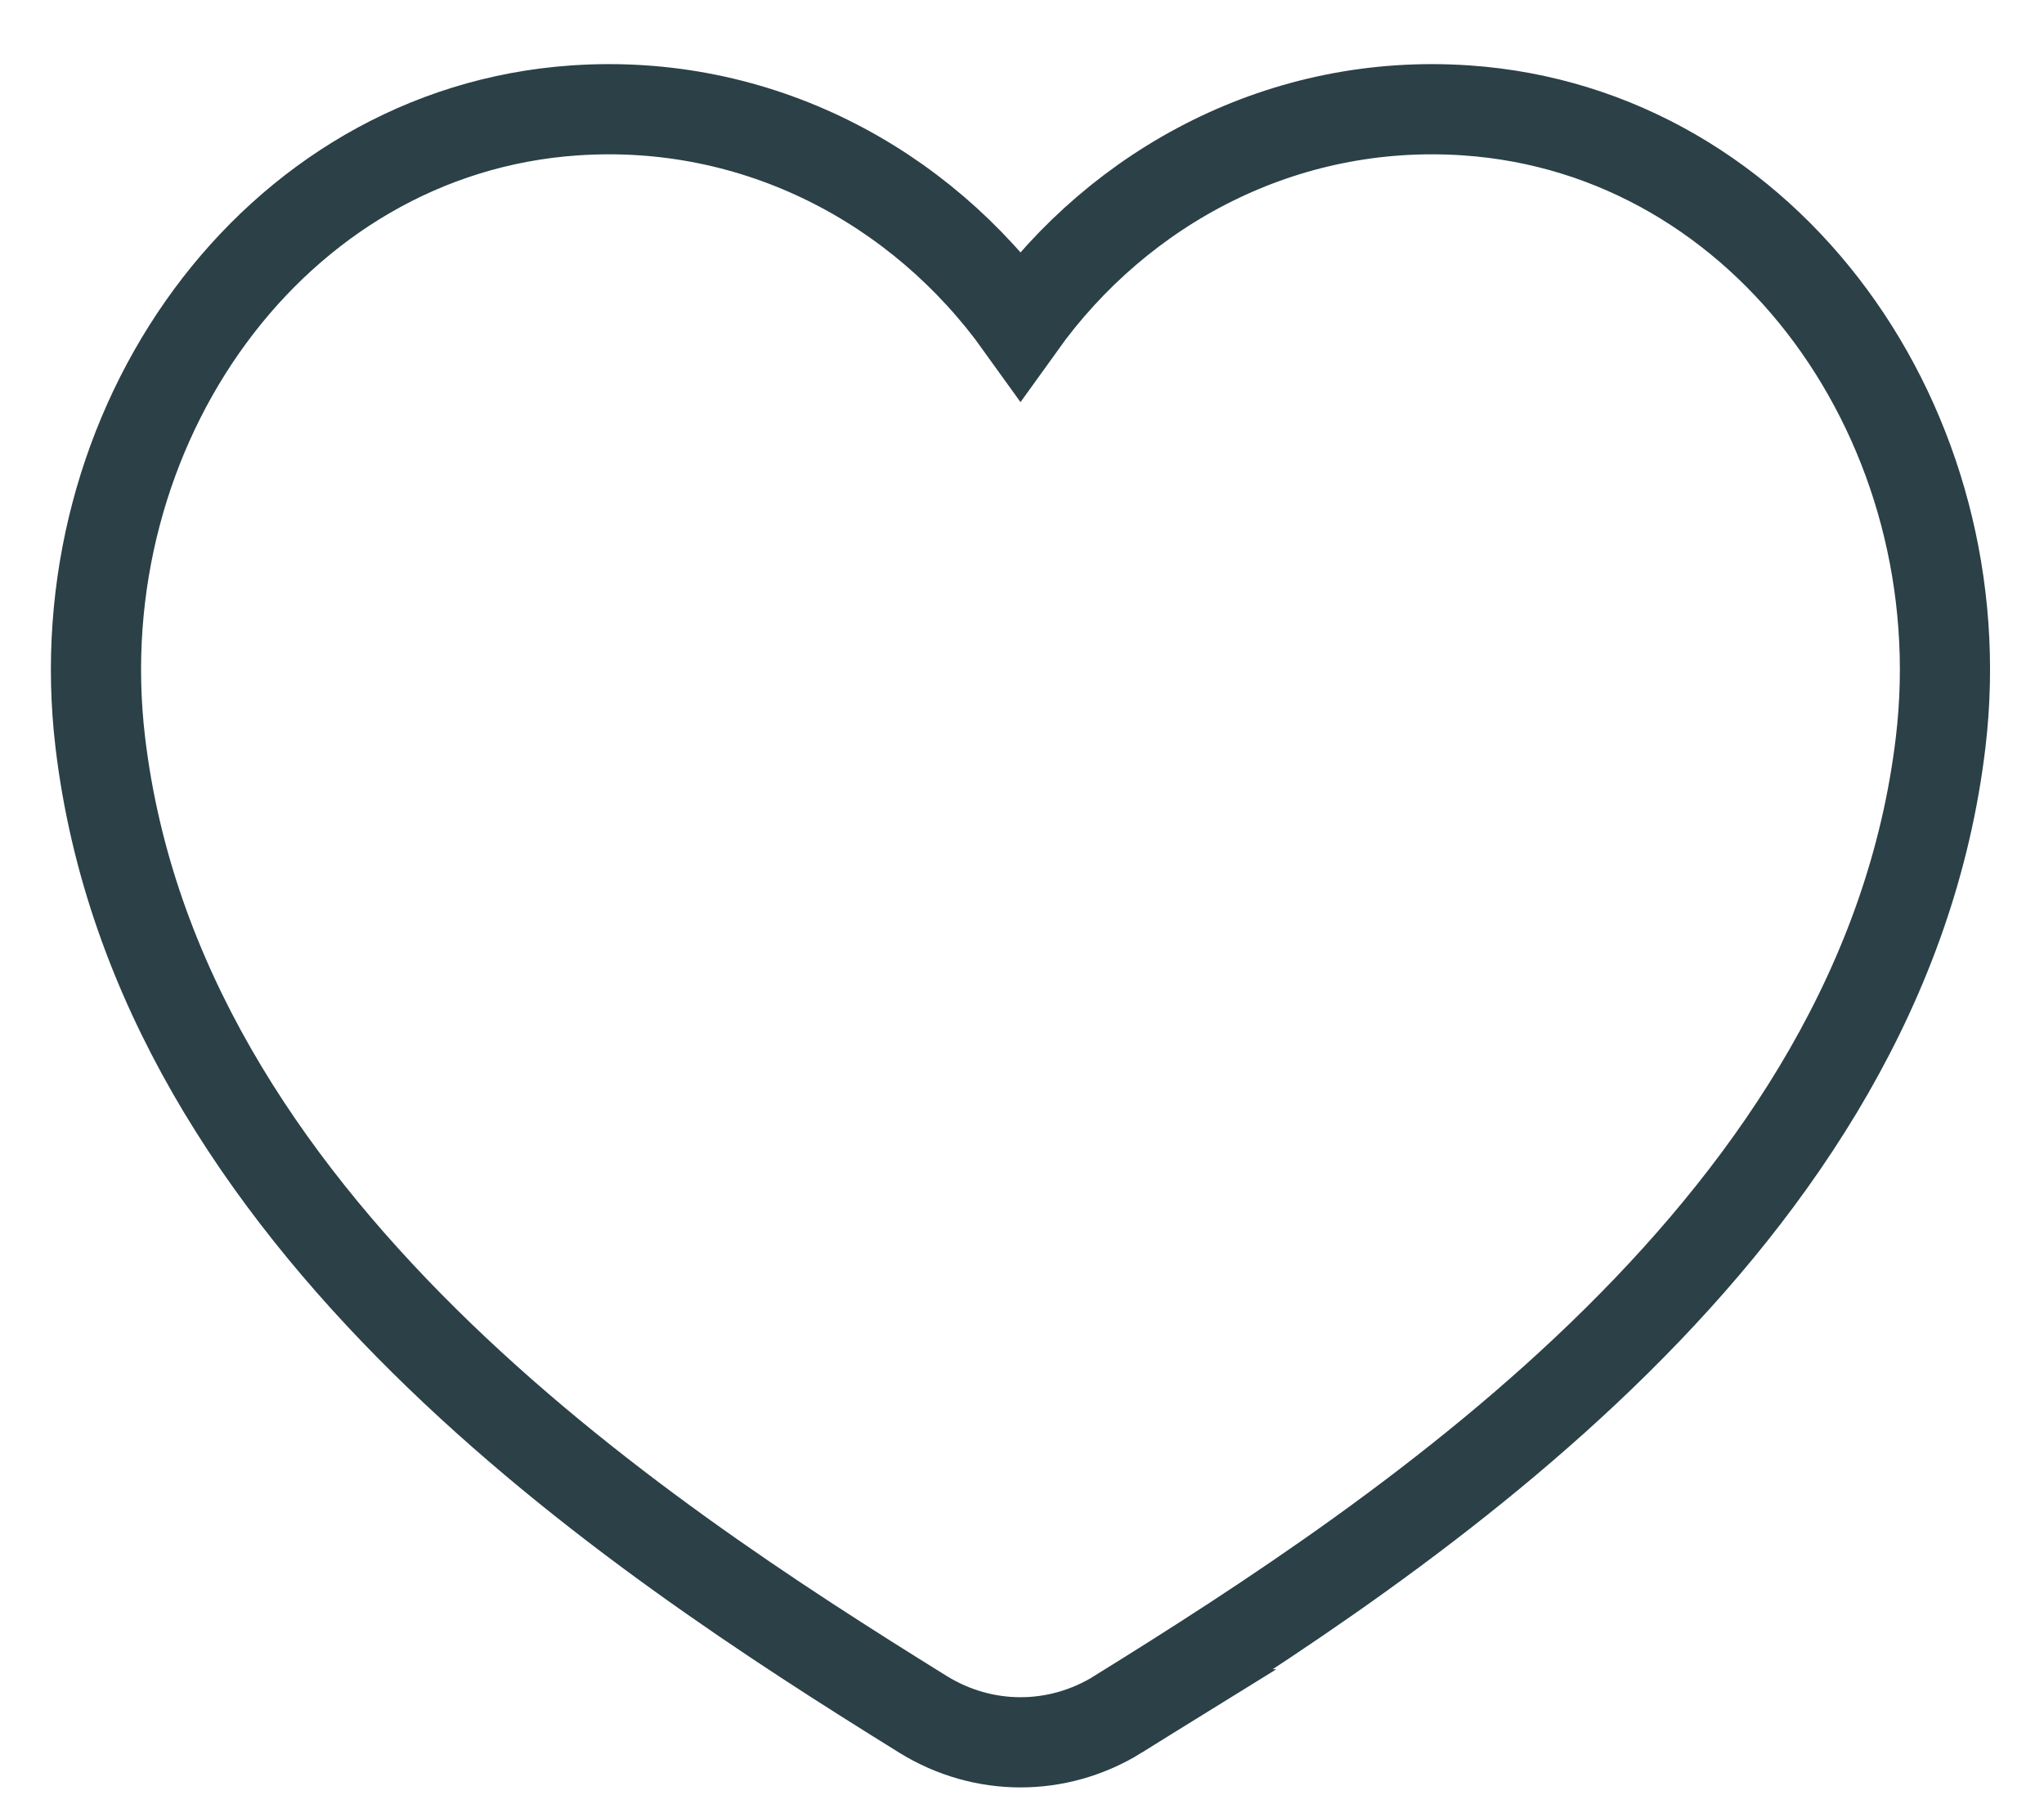 <svg width="34" height="30" xmlns="http://www.w3.org/2000/svg">

 <g>
  <title>background</title>
  <rect fill="none" id="canvas_background" height="32" width="36" y="-1" x="-1"/>
 </g>
 <g>
  <path stroke="#2b4047" id="svg_1" d="m18.597,28.51c4.827,-2.996 12.736,-8.186 13.684,-16.166c0.621,-5.225 -2.861,-10.165 -7.891,-10.508c-3.028,-0.207 -5.753,1.245 -7.415,3.564c-1.663,-2.32 -4.387,-3.771 -7.416,-3.564c-5.029,0.344 -8.512,5.283 -7.891,10.508c0.948,7.98 8.857,13.171 13.684,16.166c1.003,0.621 2.244,0.621 3.246,0z" stroke-miterlimit="10" stroke-width="1.5" fill="none"/>
 </g>
</svg>